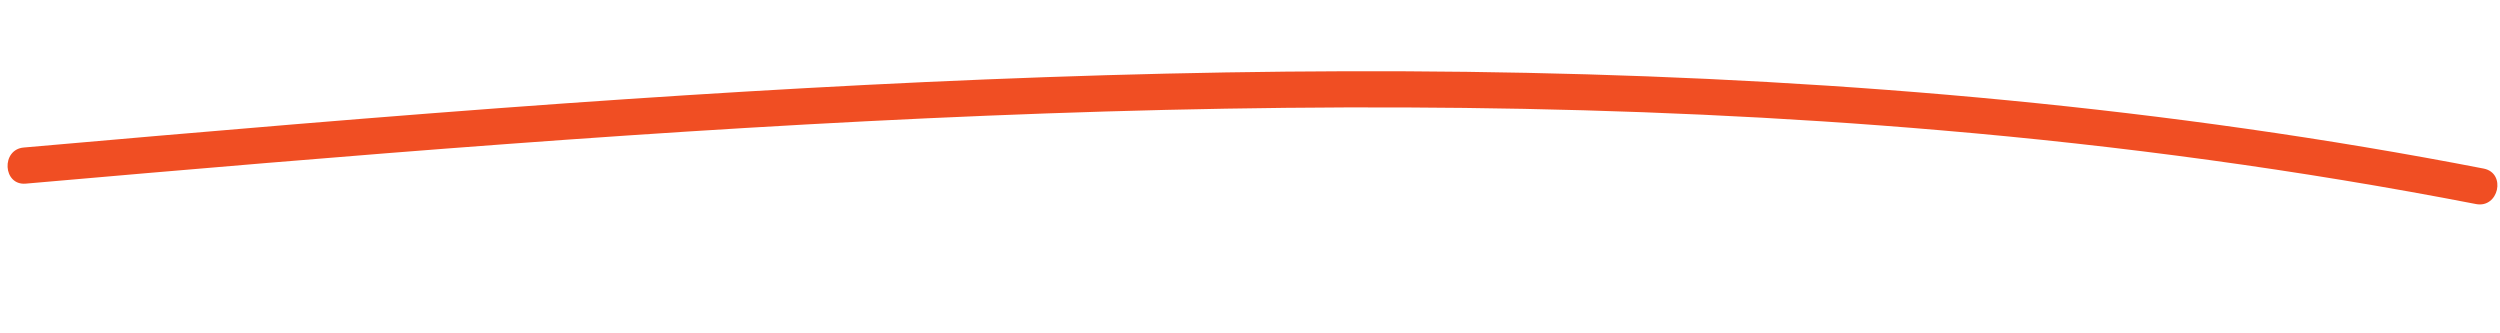 <svg width="270" height="36" viewBox="0 0 270 36" fill="none" xmlns="http://www.w3.org/2000/svg">
<g clip-path="url(#clip0_234_98)">
<path d="M2.788 19.832C37.352 16.807 71.922 13.914 106.57 12.496C140.923 11.093 175.384 11.131 209.635 14.074C229.022 15.723 248.295 18.332 267.395 22.035C269.855 22.531 270.707 18.705 268.248 18.209C234.232 11.604 199.549 8.585 164.888 7.866C130.26 7.146 95.588 8.73 61.026 11.163C41.535 12.544 22.058 14.221 2.584 15.93C0.095 16.126 0.301 20.061 2.788 19.832Z" fill="#F04E23"/>
</g>
<defs>
<clipPath id="clip0_234_98">
<rect width="268.466" height="22" fill="white" transform="translate(0.609 14.028) rotate(-2.995)"/>
</clipPath>
</defs>
</svg>
